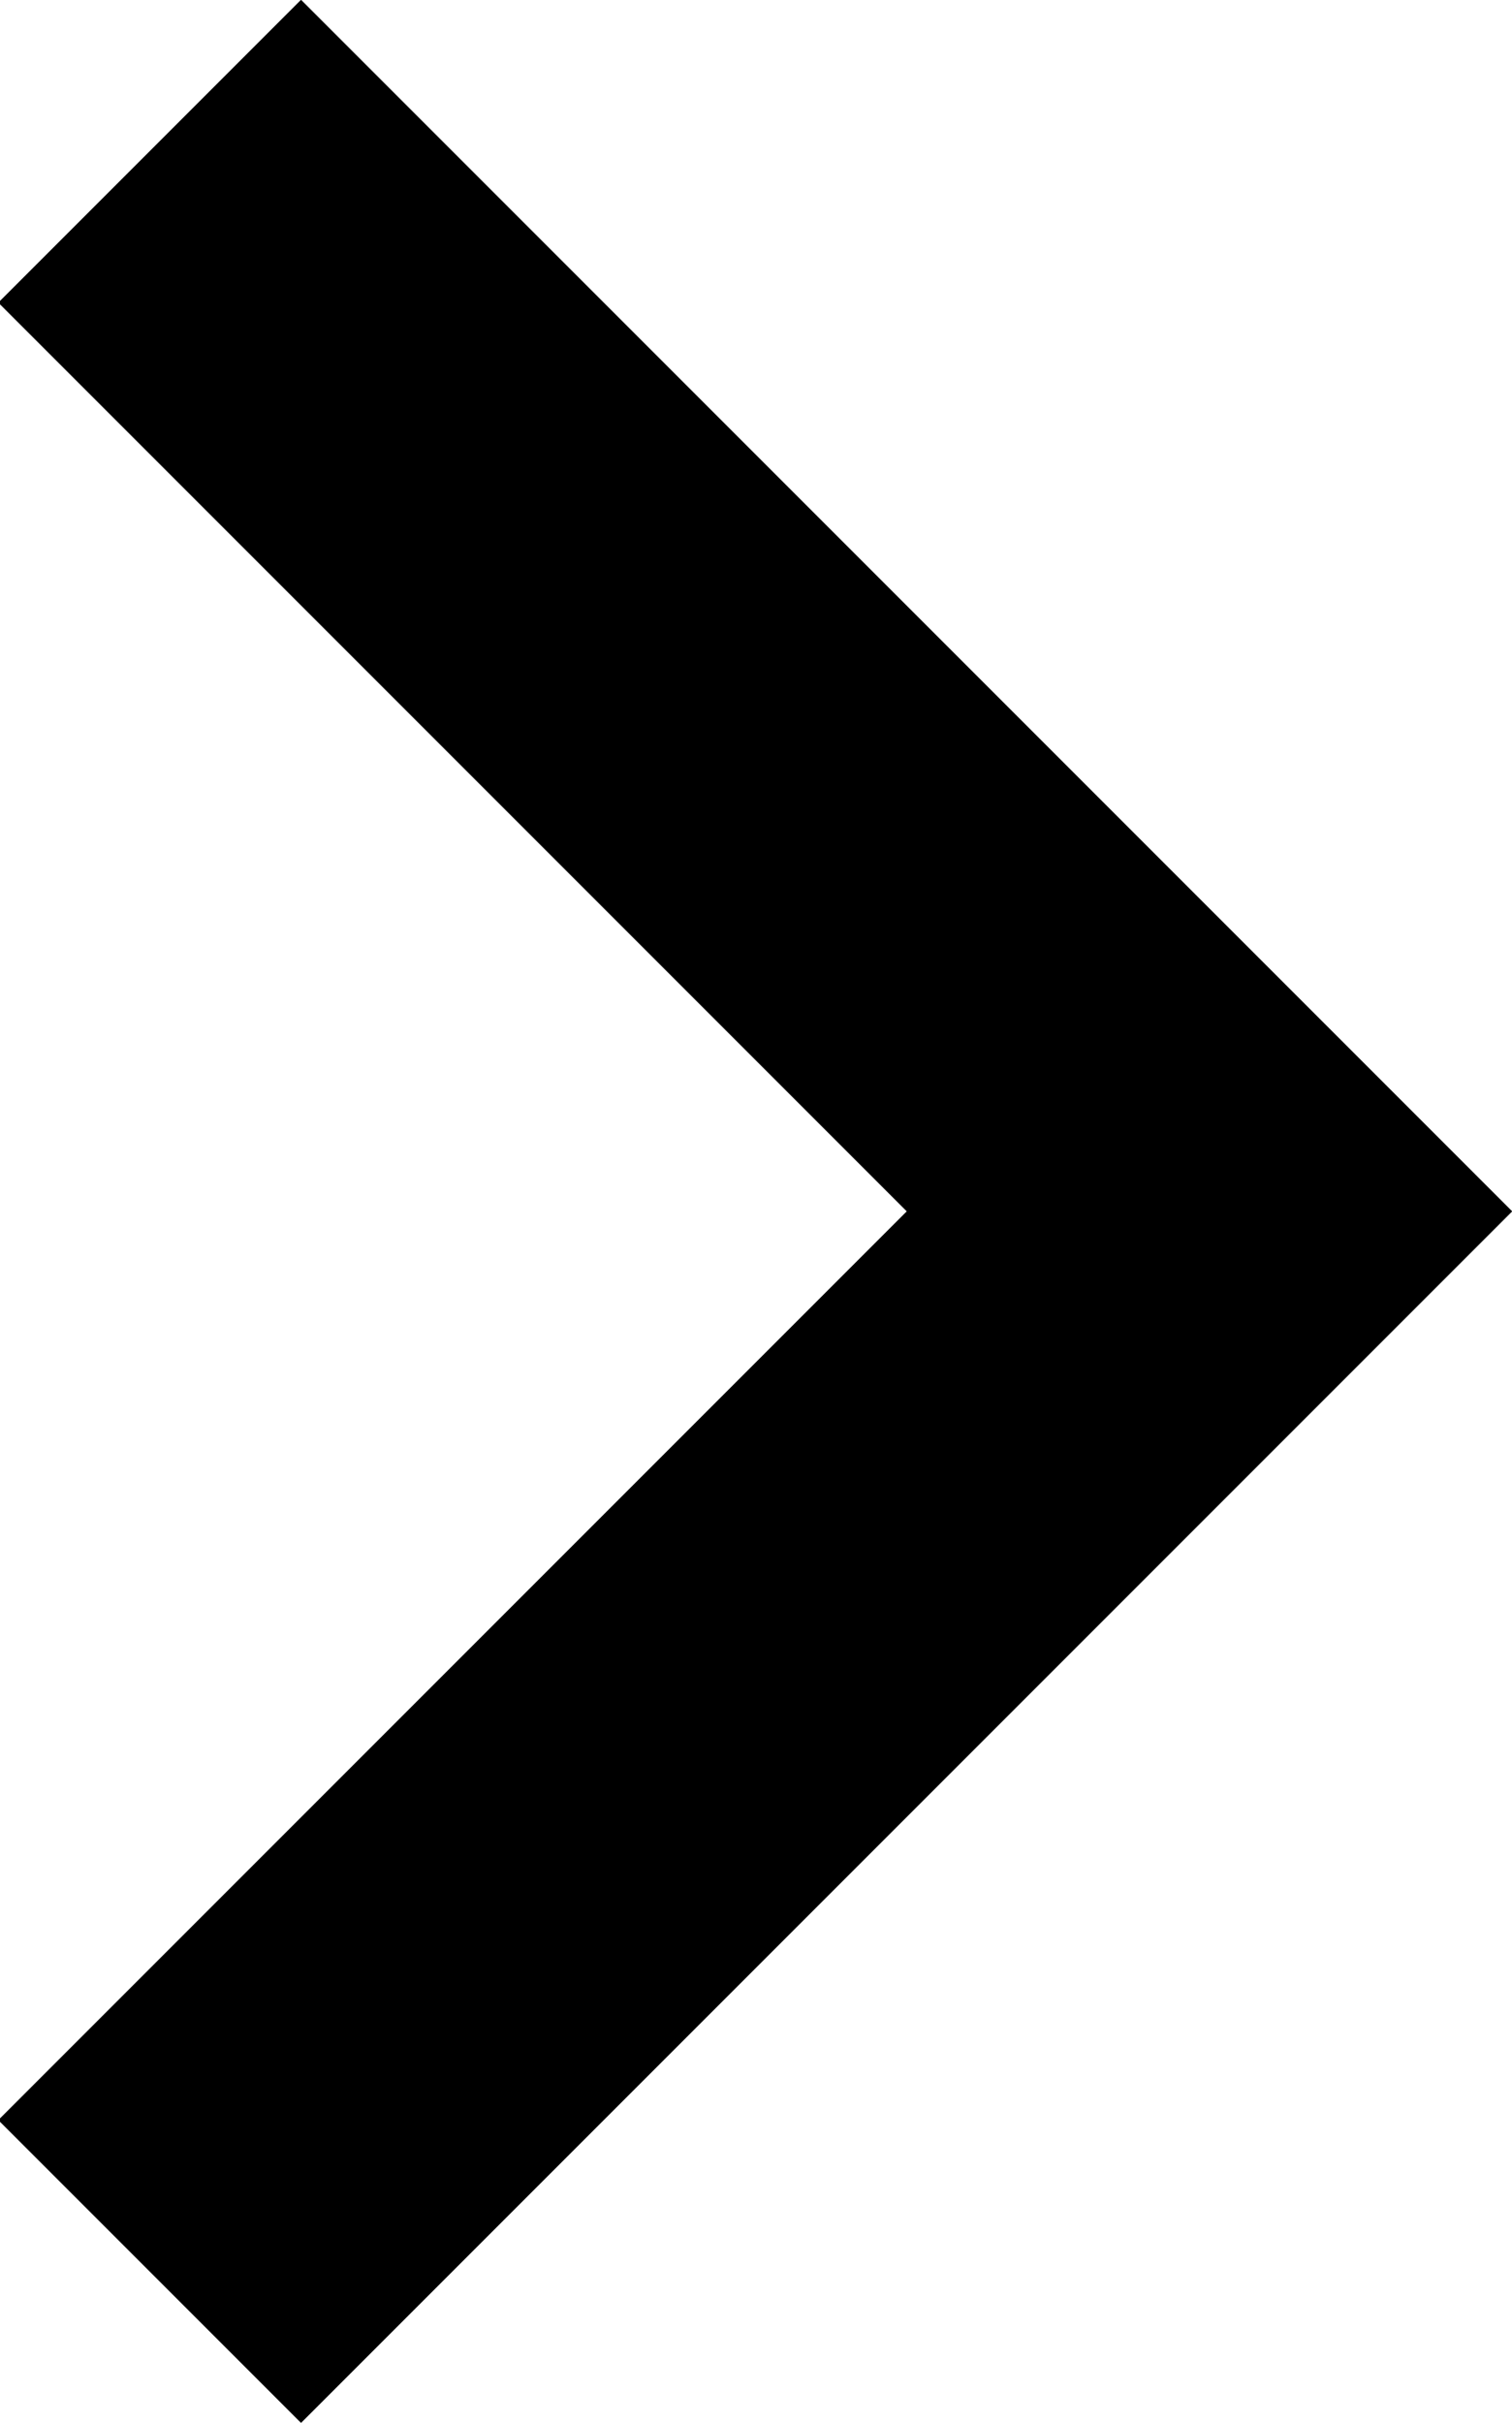 <svg xmlns="http://www.w3.org/2000/svg" width="21.186" height="33.936" viewBox="0 0 7.062 11.312"><path id="Rectangle_14_copy" data-name="Rectangle 14 copy" class="cls-1" d="M284,126.657l-1.414-1.414,5.657-5.657L289.657,121Zm4.243-4.243-5.657-5.657L284,115.343,289.657,121Z" transform="translate(-282.594 -115.344)"/></svg>